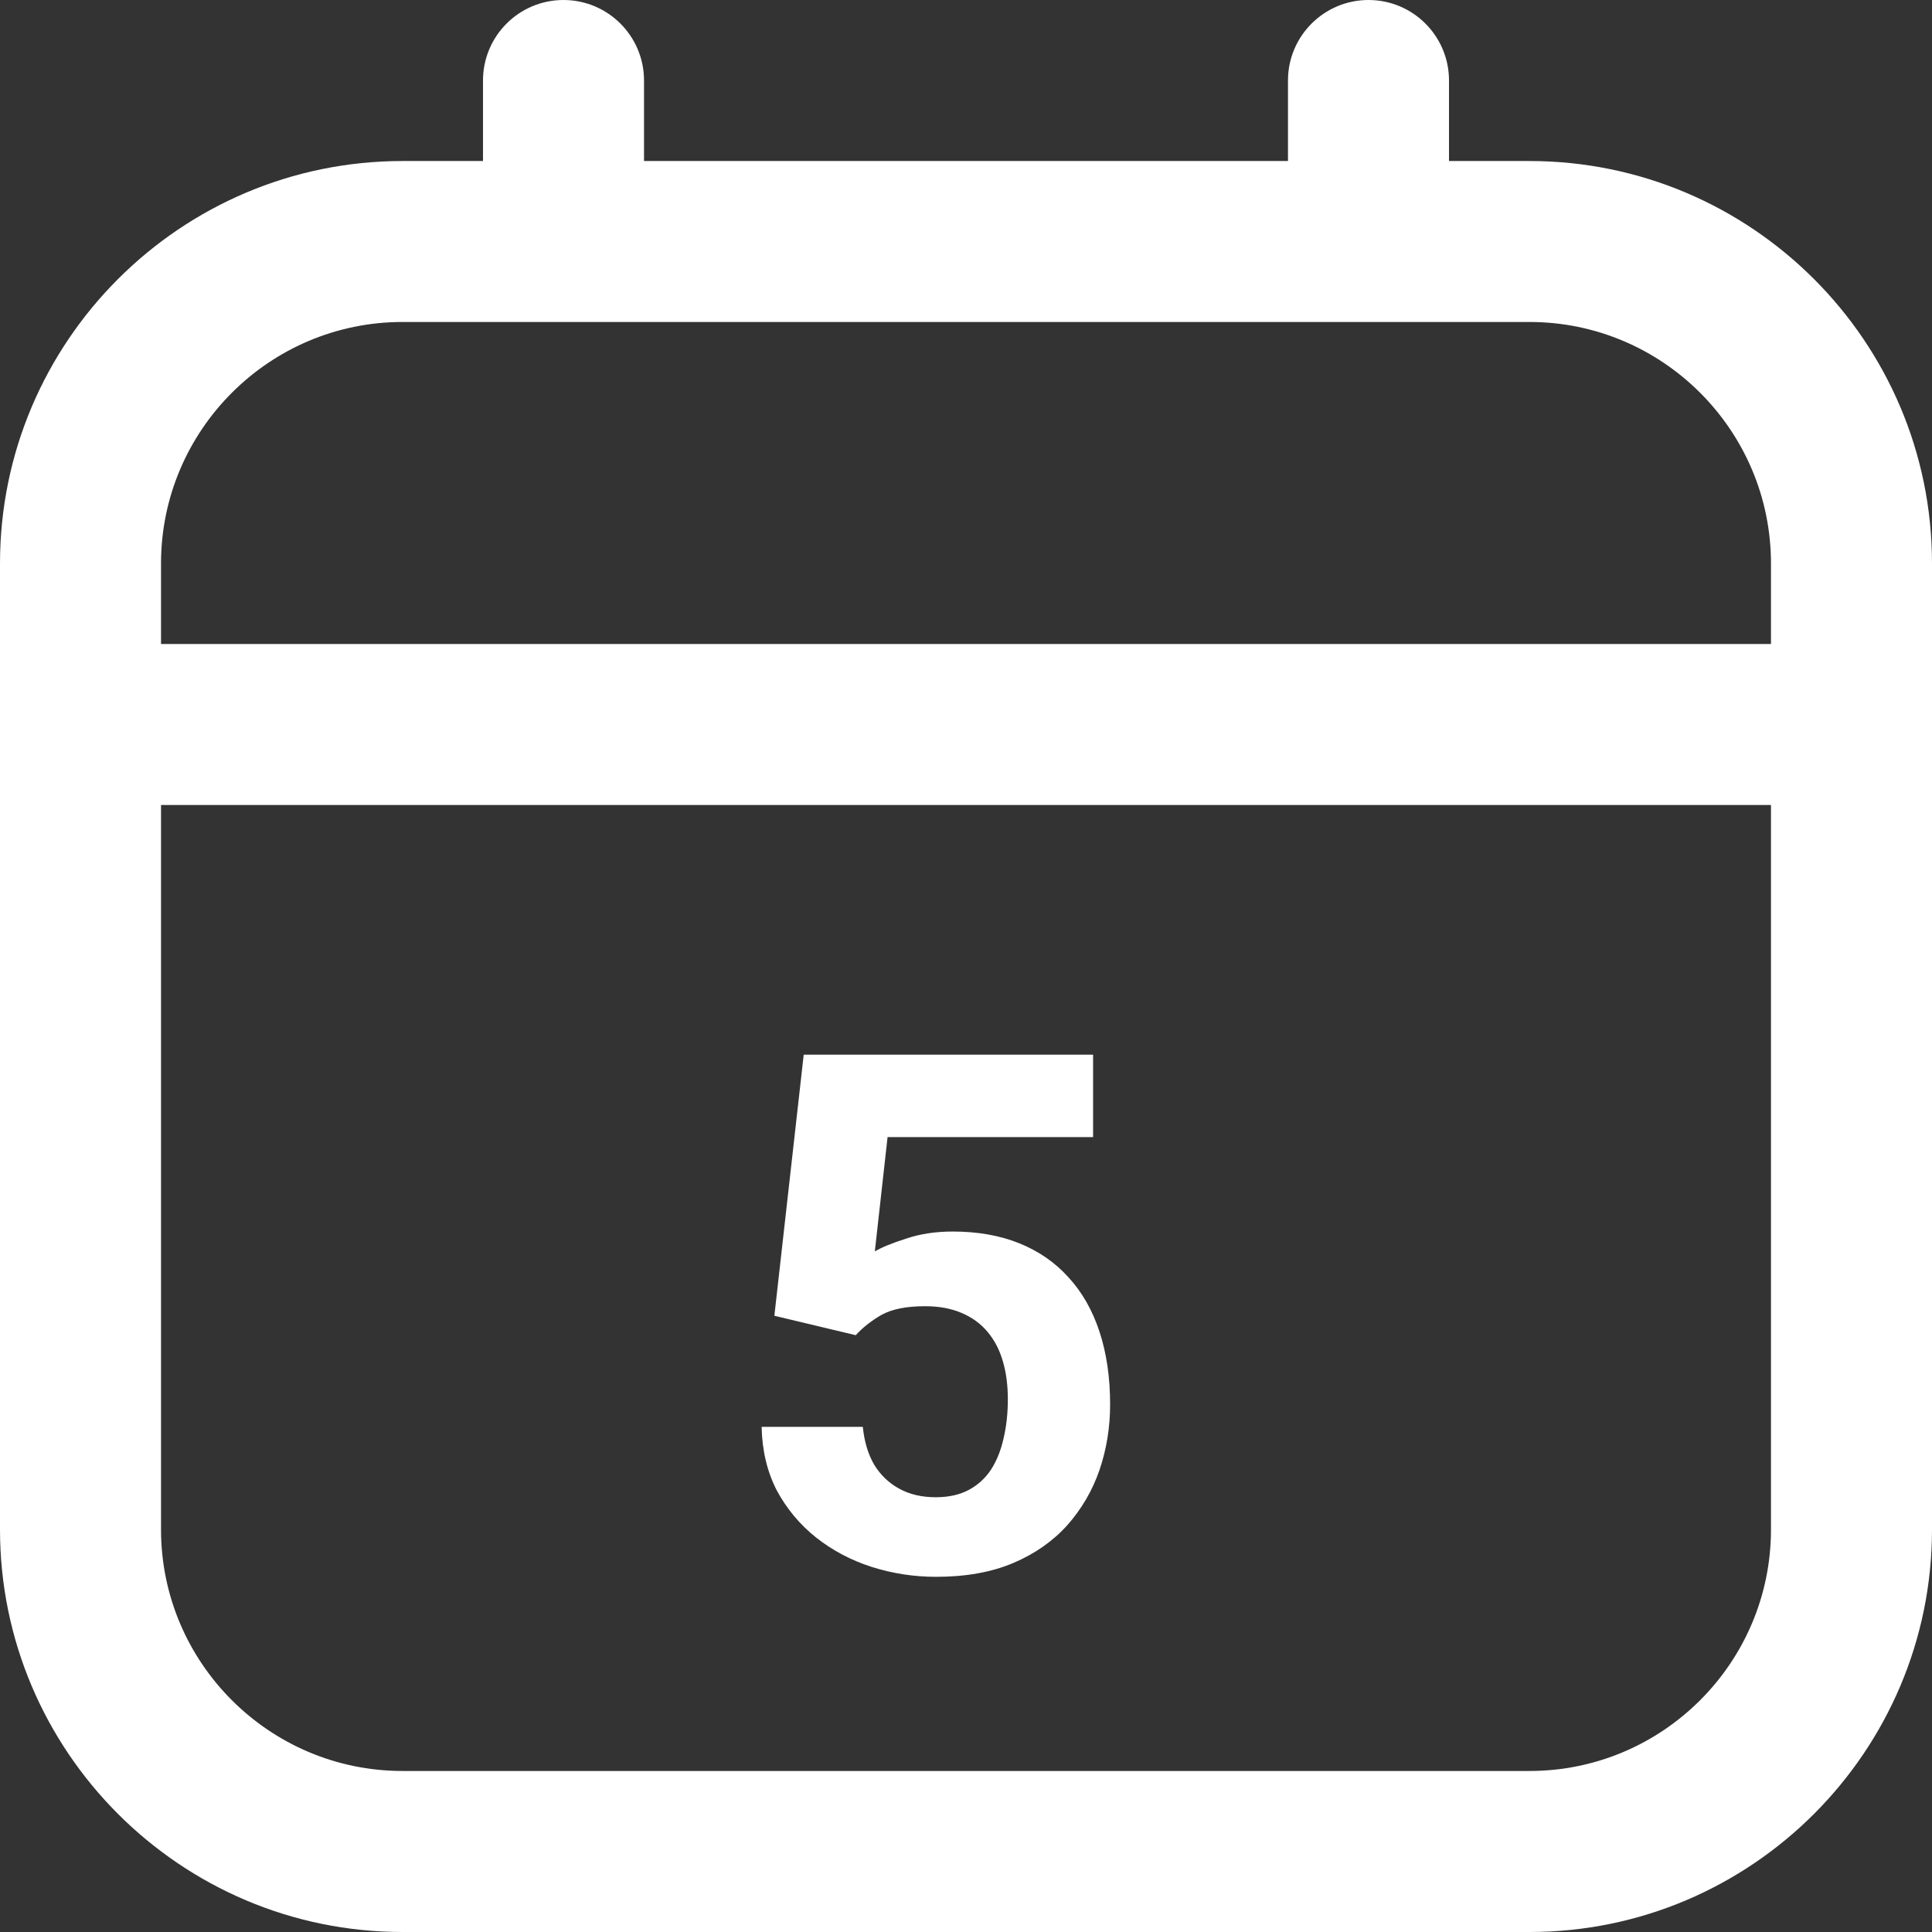 <svg width="32" height="32" viewBox="0 0 32 32" fill="none" xmlns="http://www.w3.org/2000/svg">
<rect x="0" y="0" width="32" height="32" fill="#333333" stroke="none"/>
<g clip-path="url(#clip0_445_1247)">
<path d="M25.333 2.667H24V1.333C24 0.597 23.403 0 22.667 0C21.931 0 21.333 0.597 21.333 1.333V2.667H10.667V1.333C10.667 0.597 10.069 0 9.333 0C8.597 0 8 0.597 8 1.333V2.667H6.667C2.991 2.667 0 5.657 0 9.333V25.333C0 29.009 2.991 32 6.667 32H25.333C29.009 32 32 29.009 32 25.333V9.333C32 5.657 29.009 2.667 25.333 2.667ZM6.667 5.333H25.333C27.539 5.333 29.333 7.128 29.333 9.333V10.667H2.667V9.333C2.667 7.128 4.461 5.333 6.667 5.333ZM25.333 29.333H6.667C4.461 29.333 2.667 27.539 2.667 25.333V13.333H29.333V25.333C29.333 27.539 27.539 29.333 25.333 29.333Z" fill="white"/>
<path d="M14.174 22.115L12.826 21.793L13.312 17.469H18.105V18.834H14.701L14.49 20.727C14.604 20.66 14.775 20.59 15.006 20.516C15.236 20.438 15.494 20.398 15.779 20.398C16.193 20.398 16.561 20.463 16.881 20.592C17.201 20.721 17.473 20.908 17.695 21.154C17.922 21.4 18.094 21.701 18.211 22.057C18.328 22.412 18.387 22.814 18.387 23.264C18.387 23.643 18.328 24.004 18.211 24.348C18.094 24.688 17.916 24.992 17.678 25.262C17.439 25.527 17.141 25.736 16.781 25.889C16.422 26.041 15.996 26.117 15.504 26.117C15.137 26.117 14.781 26.062 14.438 25.953C14.098 25.844 13.791 25.682 13.518 25.467C13.248 25.252 13.031 24.992 12.867 24.688C12.707 24.379 12.623 24.027 12.615 23.633H14.291C14.315 23.875 14.377 24.084 14.479 24.26C14.584 24.432 14.723 24.564 14.895 24.658C15.066 24.752 15.268 24.799 15.498 24.799C15.713 24.799 15.896 24.758 16.049 24.676C16.201 24.594 16.324 24.48 16.418 24.336C16.512 24.188 16.58 24.016 16.623 23.82C16.67 23.621 16.693 23.406 16.693 23.176C16.693 22.945 16.666 22.736 16.611 22.549C16.557 22.361 16.473 22.199 16.359 22.062C16.246 21.926 16.102 21.82 15.926 21.746C15.754 21.672 15.553 21.635 15.322 21.635C15.01 21.635 14.768 21.684 14.596 21.781C14.428 21.879 14.287 21.99 14.174 22.115Z" fill="white"/>
</g>
<defs>
<clipPath id="clip0_445_1247">
<rect width="32" height="32" fill="white"/>
</clipPath>
</defs>
</svg>

